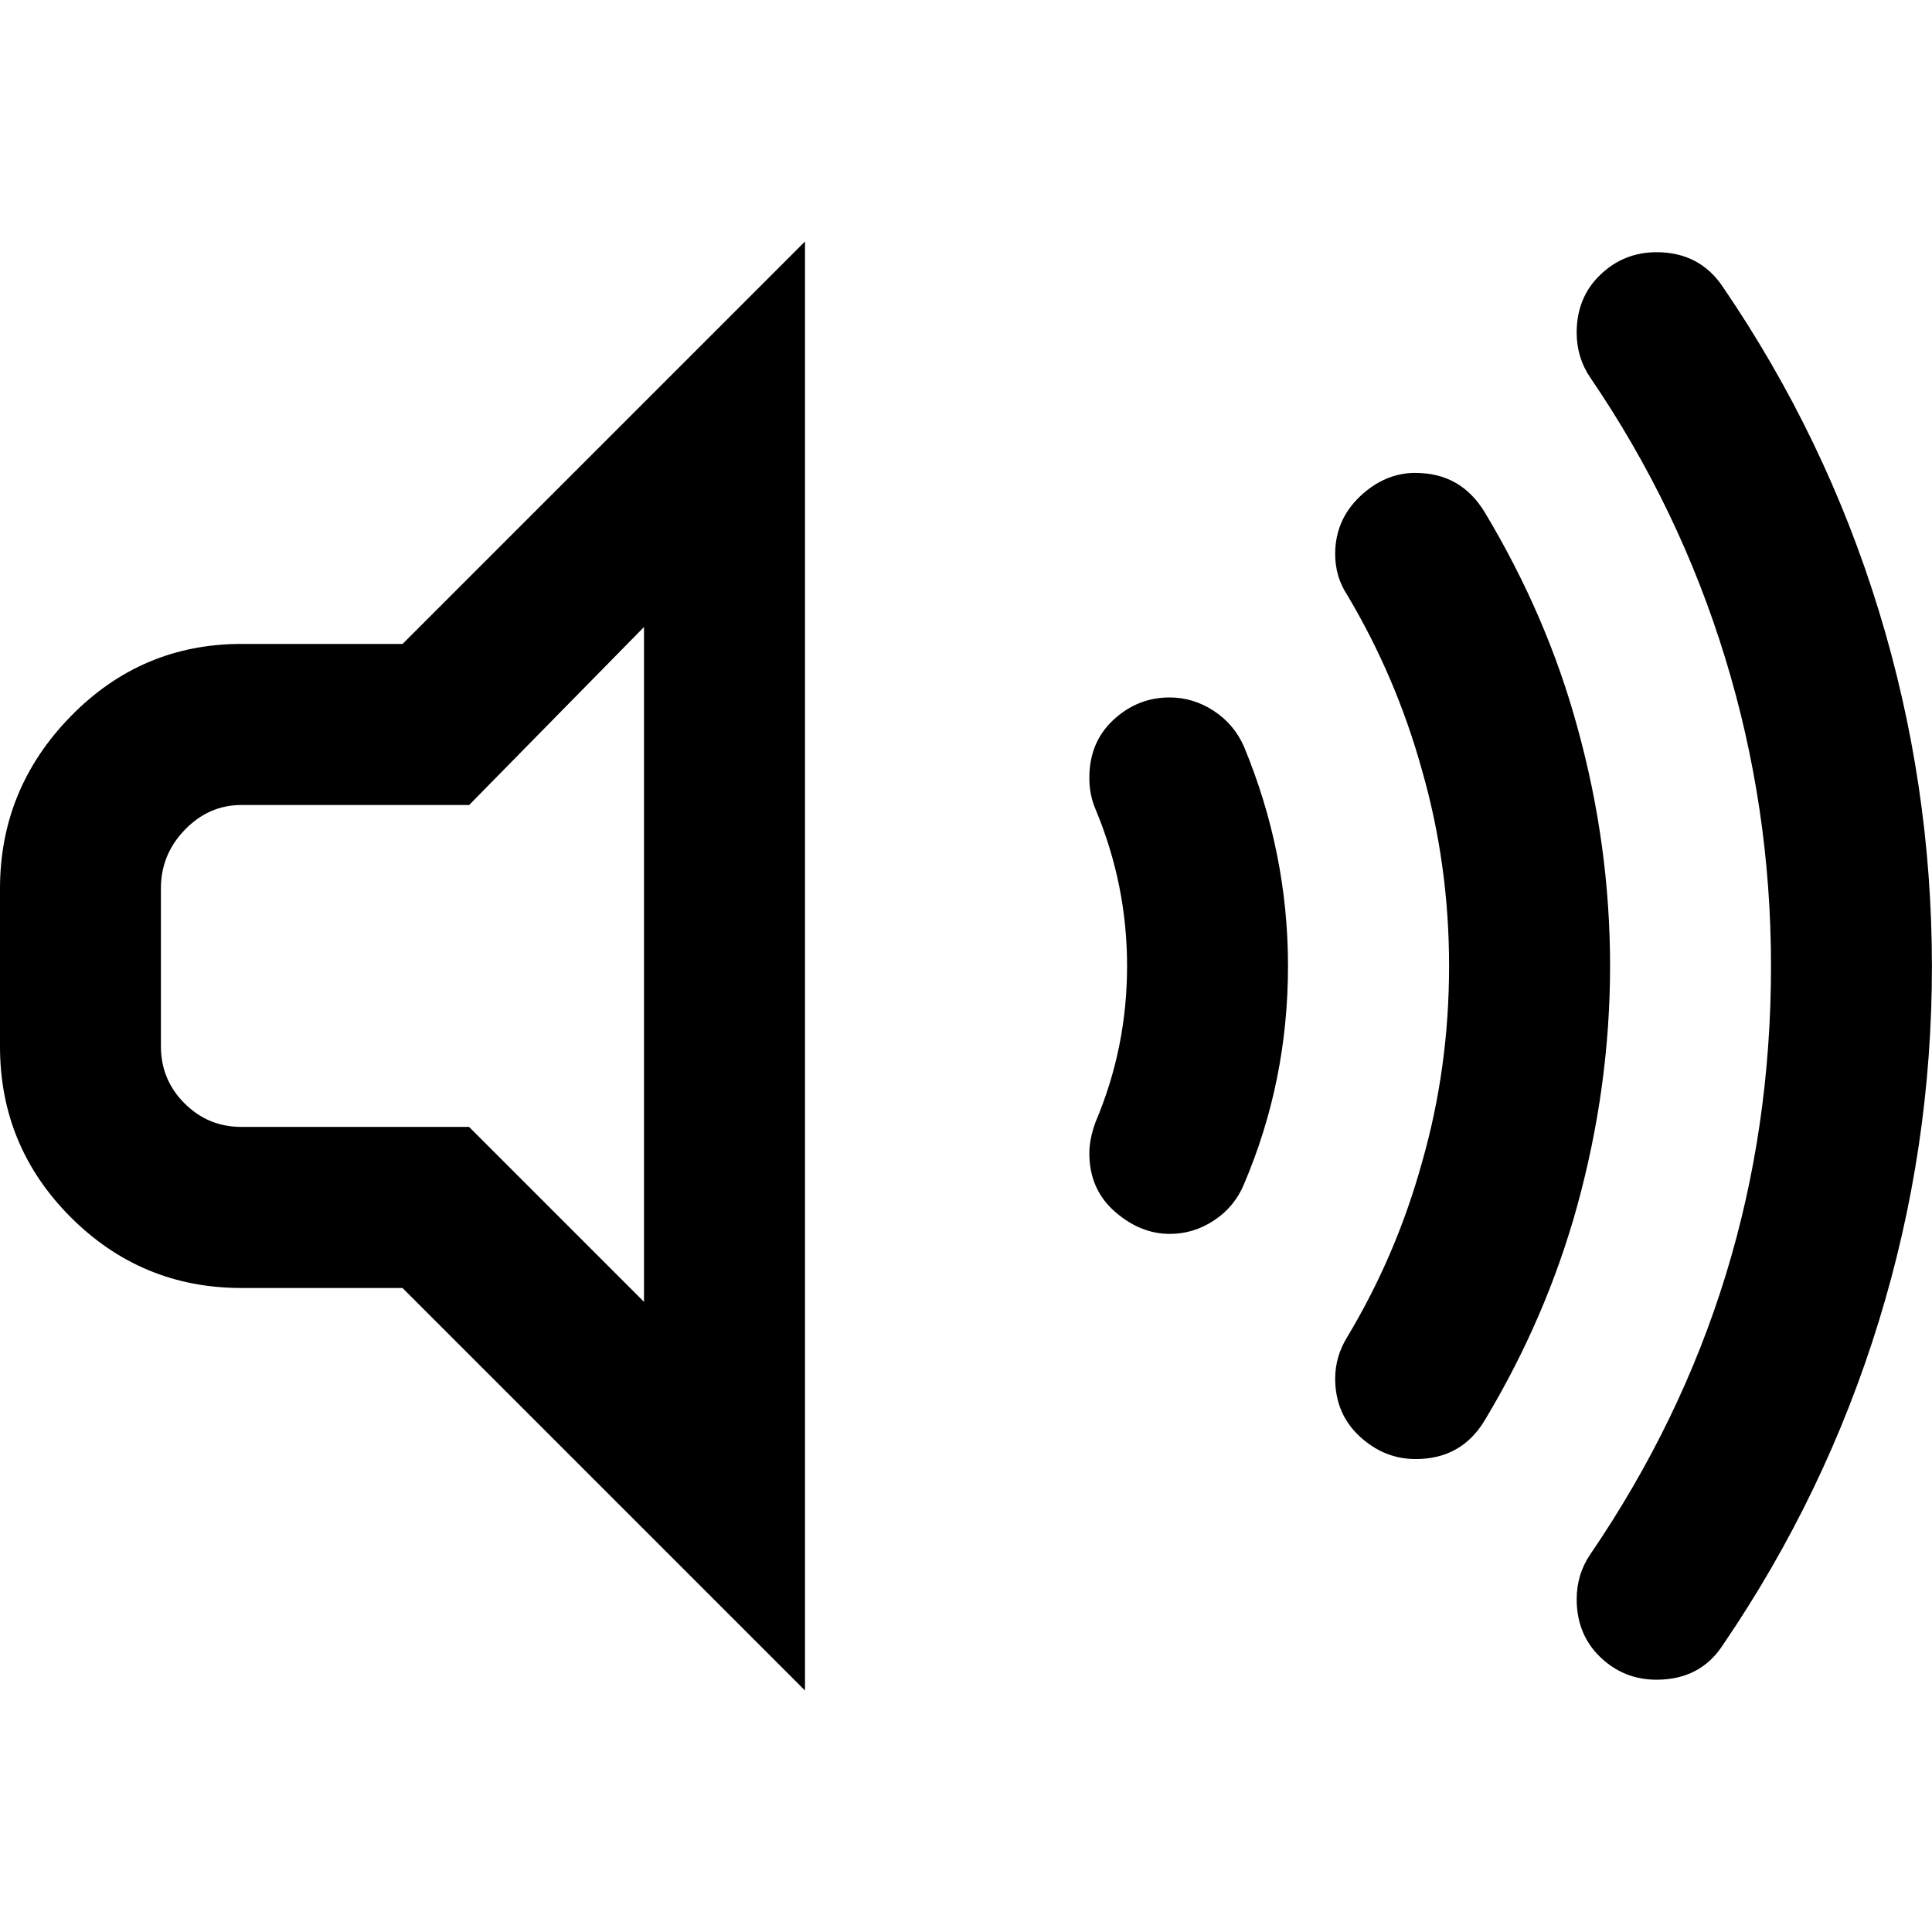 <!-- Generated by IcoMoon.io -->
<svg version="1.1" xmlns="http://www.w3.org/2000/svg" width="24" height="24" viewBox="0 0 24 24">
<title>volume-full</title>
<path d="M5 8l5-5v18l-5-5h-2q-1.242 0-2.121-0.879t-0.879-2.121v-1.961q0-1.242 0.879-2.141t2.121-0.899h2zM8 16.172v-8.383l-2.172 2.211h-2.828q-0.406 0-0.704 0.308t-0.297 0.73v1.961q0 0.414 0.293 0.707t0.707 0.293h2.828zM14.531 8.664q0.289 0 0.543 0.164t0.379 0.446q0.547 1.32 0.547 2.726 0 1.43-0.547 2.711-0.117 0.281-0.371 0.449t-0.55 0.168q-0.367 0-0.683-0.277t-0.317-0.723q0-0.18 0.078-0.391 0.391-0.922 0.391-1.937 0-1.008-0.391-1.945-0.078-0.18-0.078-0.391 0-0.445 0.301-0.723t0.699-0.277zM17.586 5.875q0.563 0 0.86 0.492 0.773 1.289 1.148 2.664 0.407 1.468 0.407 2.968 0 1.492-0.407 2.977-0.383 1.39-1.148 2.664-0.289 0.485-0.86 0.485-0.391 0-0.695-0.281t-0.305-0.718q0-0.274 0.149-0.516 0.61-1.015 0.93-2.172 0.336-1.172 0.336-2.438 0-1.258-0.336-2.43-0.32-1.156-0.93-2.18-0.149-0.226-0.149-0.508 0-0.422 0.308-0.715t0.692-0.293zM20.578 3.133q0.539 0 0.828 0.437 1.274 1.868 1.933 4.016t0.66 4.414-0.66 4.414-1.933 4.015q-0.281 0.437-0.828 0.437-0.407 0-0.699-0.281t-0.293-0.718q0-0.313 0.172-0.563 2.242-3.289 2.242-7.305 0-1.969-0.57-3.828t-1.672-3.476q-0.172-0.25-0.172-0.563 0-0.437 0.293-0.718t0.699-0.281z"></path>
</svg>
